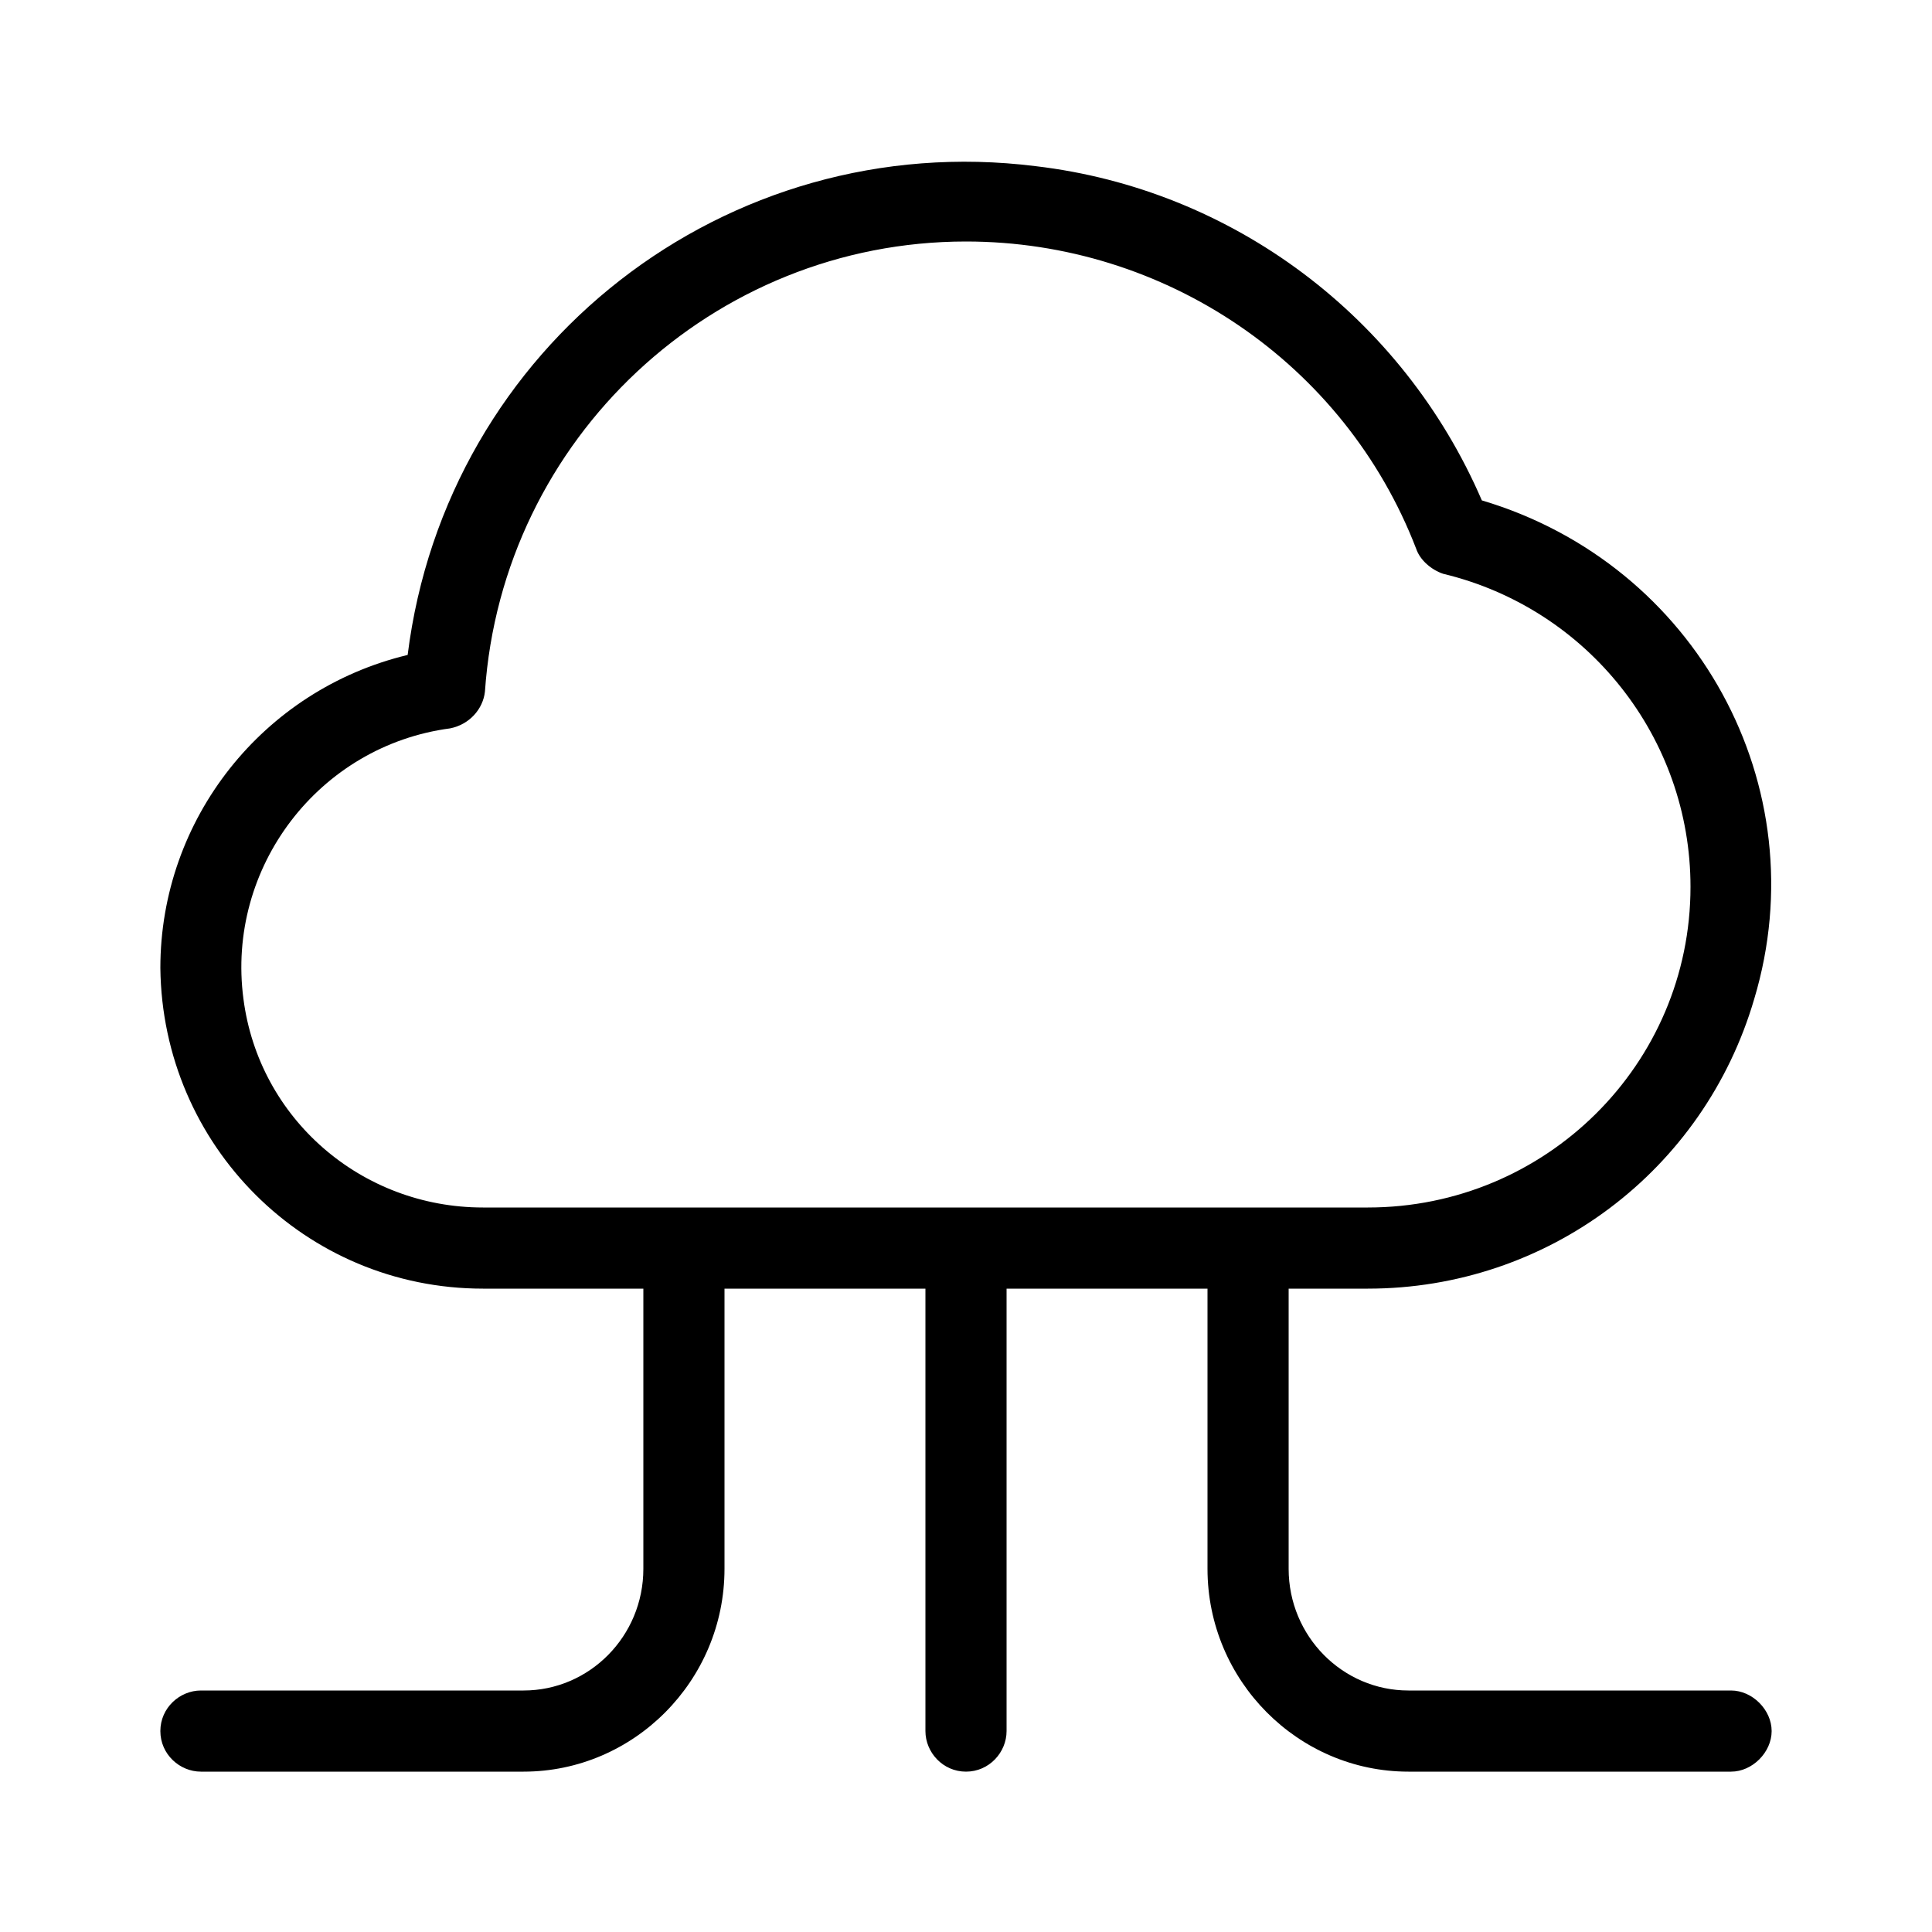<svg xmlns="http://www.w3.org/2000/svg" width="24" height="24" viewBox="0 0 24 24">
<path d="M21.504 21h-4.008c-0.816 0-1.488-0.672-1.488-1.512v-3.48h0.984c2.232 0 4.176-1.464 4.8-3.6 0.792-2.64-0.72-5.4-3.384-6.192-0.984-2.28-3.096-3.864-5.544-4.152-3.84-0.48-7.32 2.232-7.8 6.072-1.8 0.432-3.072 2.040-3.072 3.888 0.024 2.208 1.8 3.984 4.008 3.984h1.992v3.48c0 0.84-0.672 1.512-1.488 1.512h-4.008c-0.264 0-0.504 0.216-0.504 0.504s0.24 0.504 0.504 0.504h4.008c1.368 0 2.496-1.128 2.496-2.52v-3.48h2.496v5.496c0 0.264 0.216 0.504 0.504 0.504v0c0.288 0 0.504-0.24 0.504-0.504v-5.496h2.496v3.48c0 1.392 1.128 2.52 2.496 2.52h4.008c0.264 0 0.504-0.24 0.504-0.504s-0.24-0.504-0.504-0.504zM6 15c-1.512 0-2.784-1.104-2.976-2.592-0.216-1.632 0.936-3.144 2.568-3.36 0.24-0.048 0.408-0.24 0.432-0.456 0.216-3.144 2.832-5.592 5.976-5.592 2.472 0 4.704 1.512 5.592 3.816 0.048 0.144 0.192 0.264 0.336 0.312 1.8 0.432 3.072 2.040 3.072 3.888 0 2.208-1.8 3.984-4.008 3.984h-10.992z"></path>
</svg>
